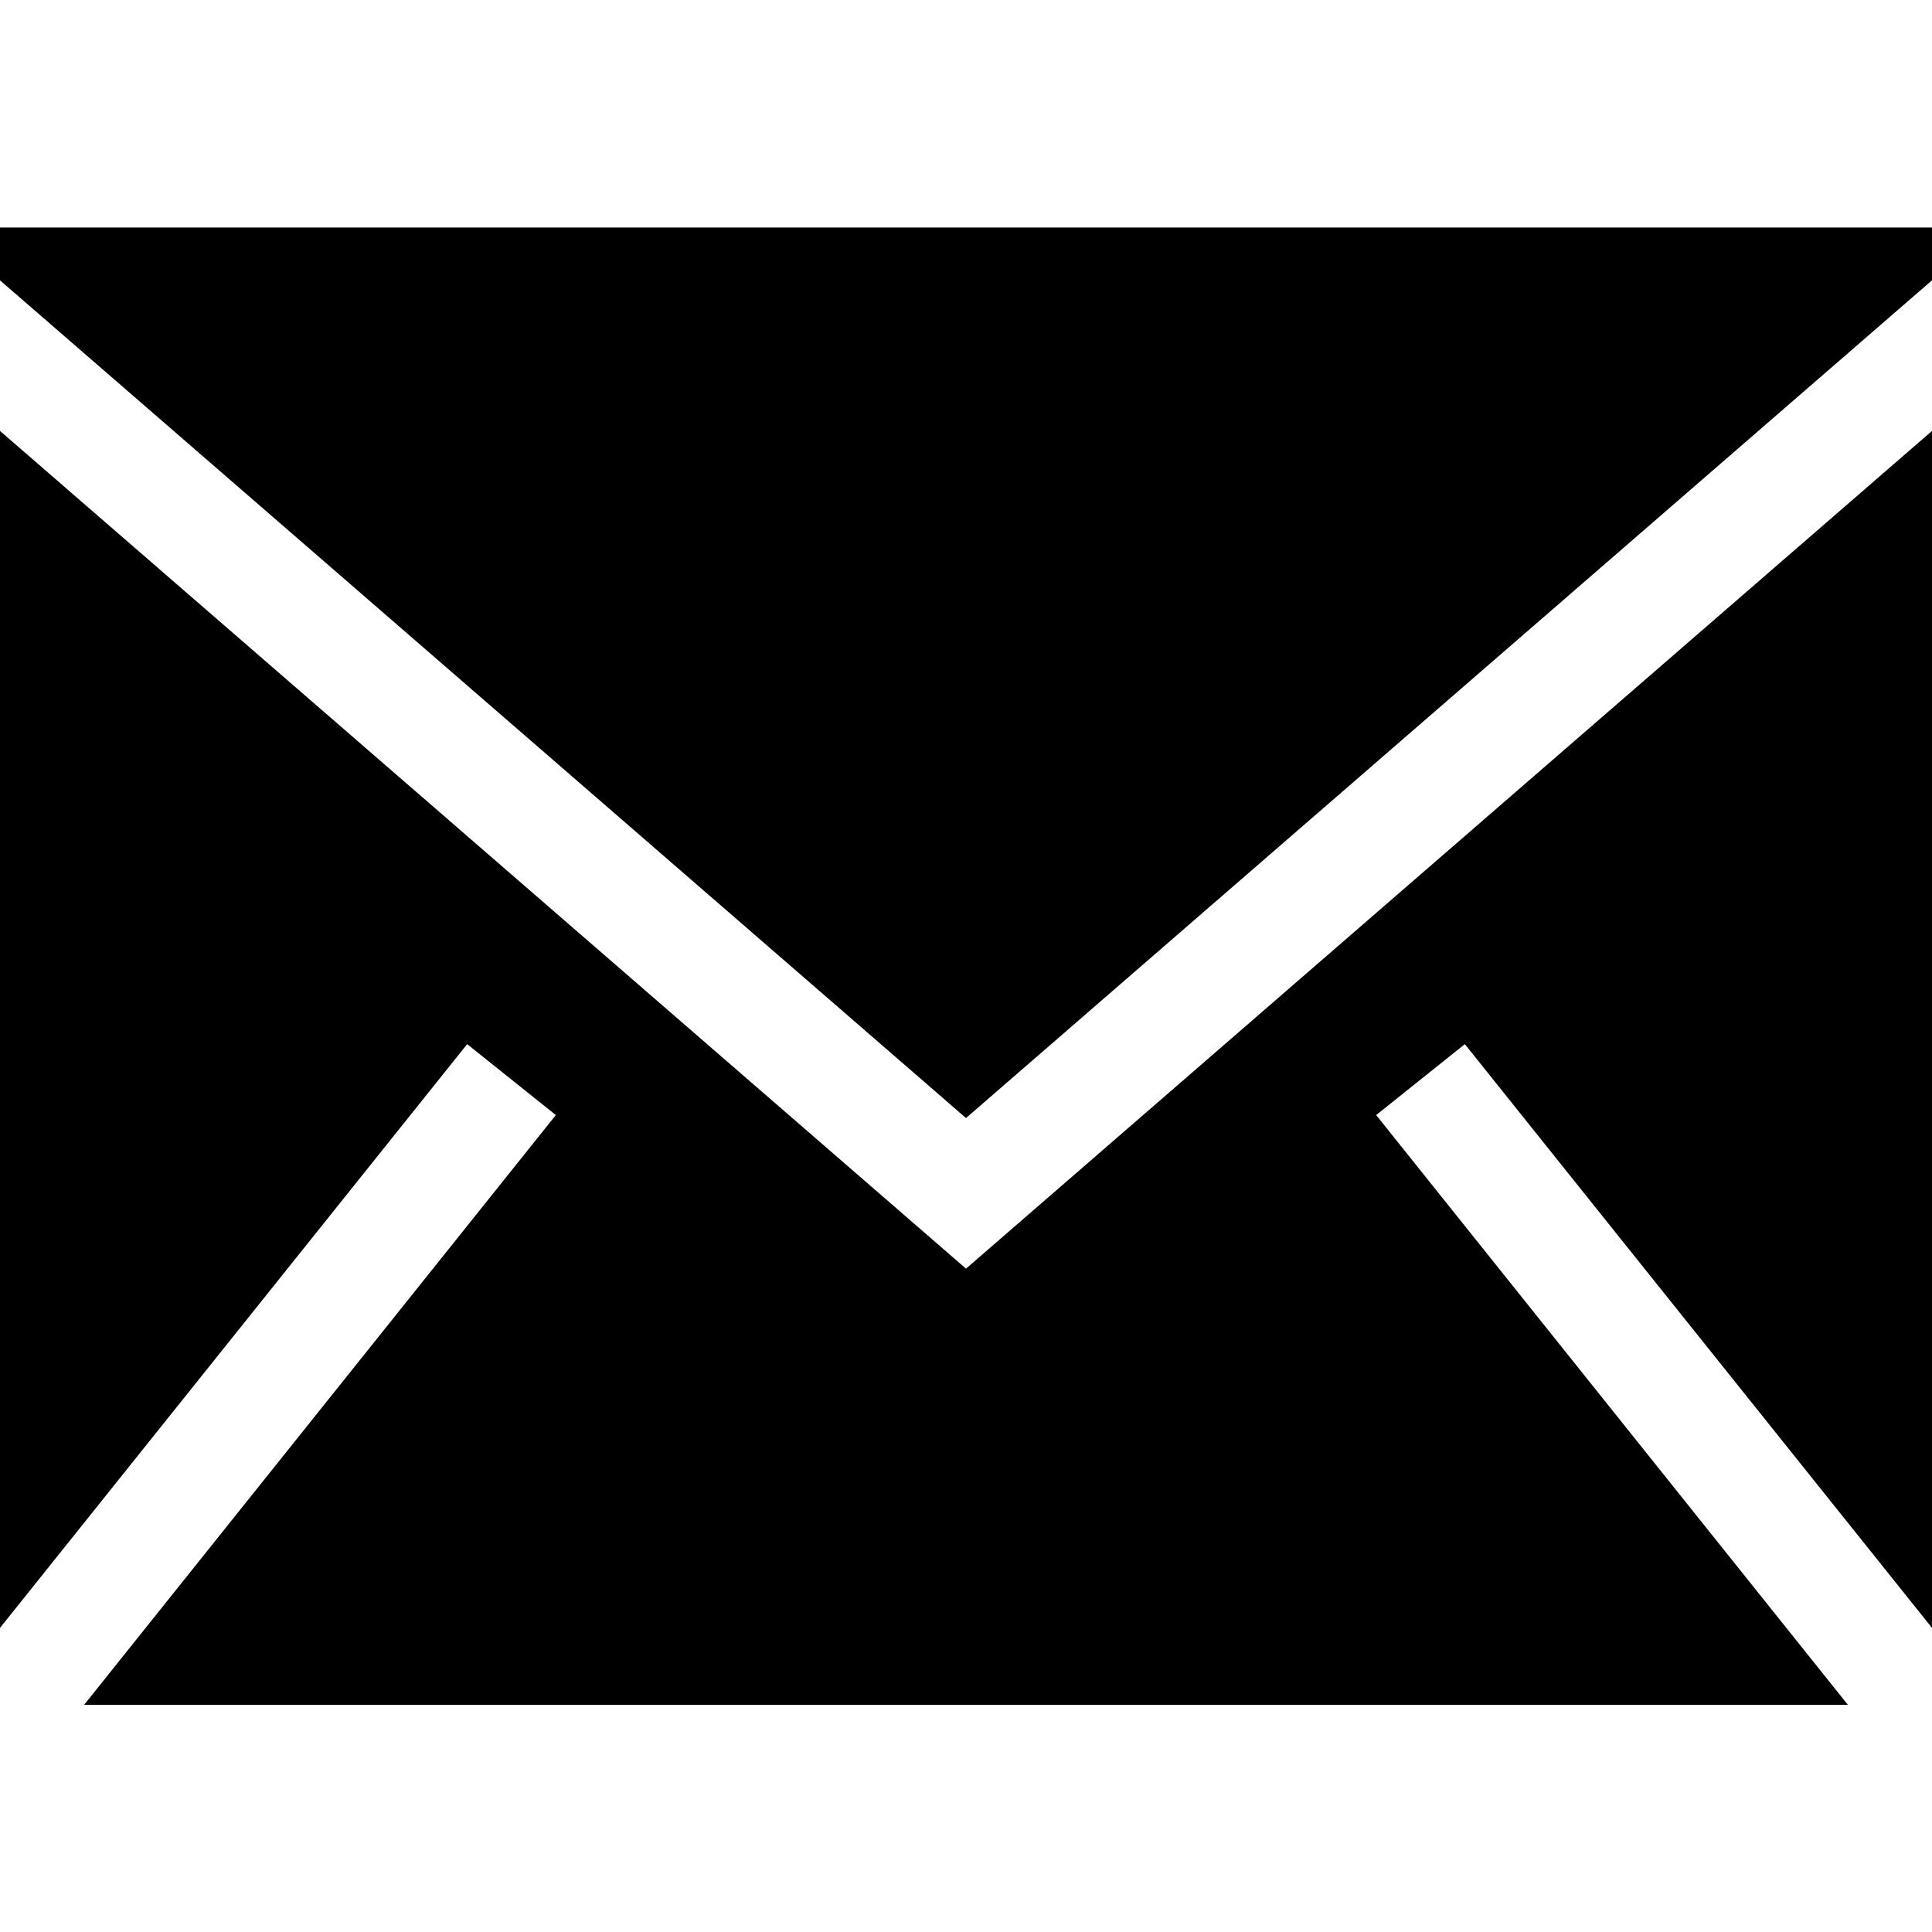 <?xml version="1.0" encoding="UTF-8"?>
<svg xmlns="http://www.w3.org/2000/svg" xmlns:xlink="http://www.w3.org/1999/xlink" width="20px" height="20px" viewBox="0 0 20 20" version="1.1">
<g id="surface1">
<path style=" stroke:none;fill-rule:evenodd;fill:rgb(0%,0%,0%);fill-opacity:1;" d="M 20 4.461 L 20 16.852 L 15.164 10.809 L 14.246 11.543 L 19.129 17.648 L 0.871 17.648 L 5.754 11.543 L 4.836 10.809 L 0 16.852 L 0 4.461 L 10 13.133 Z M 20 2.355 L 20 2.902 L 10 11.574 L 0 2.902 L 0 2.355 Z M 20 2.355 "/>
</g>
</svg>
